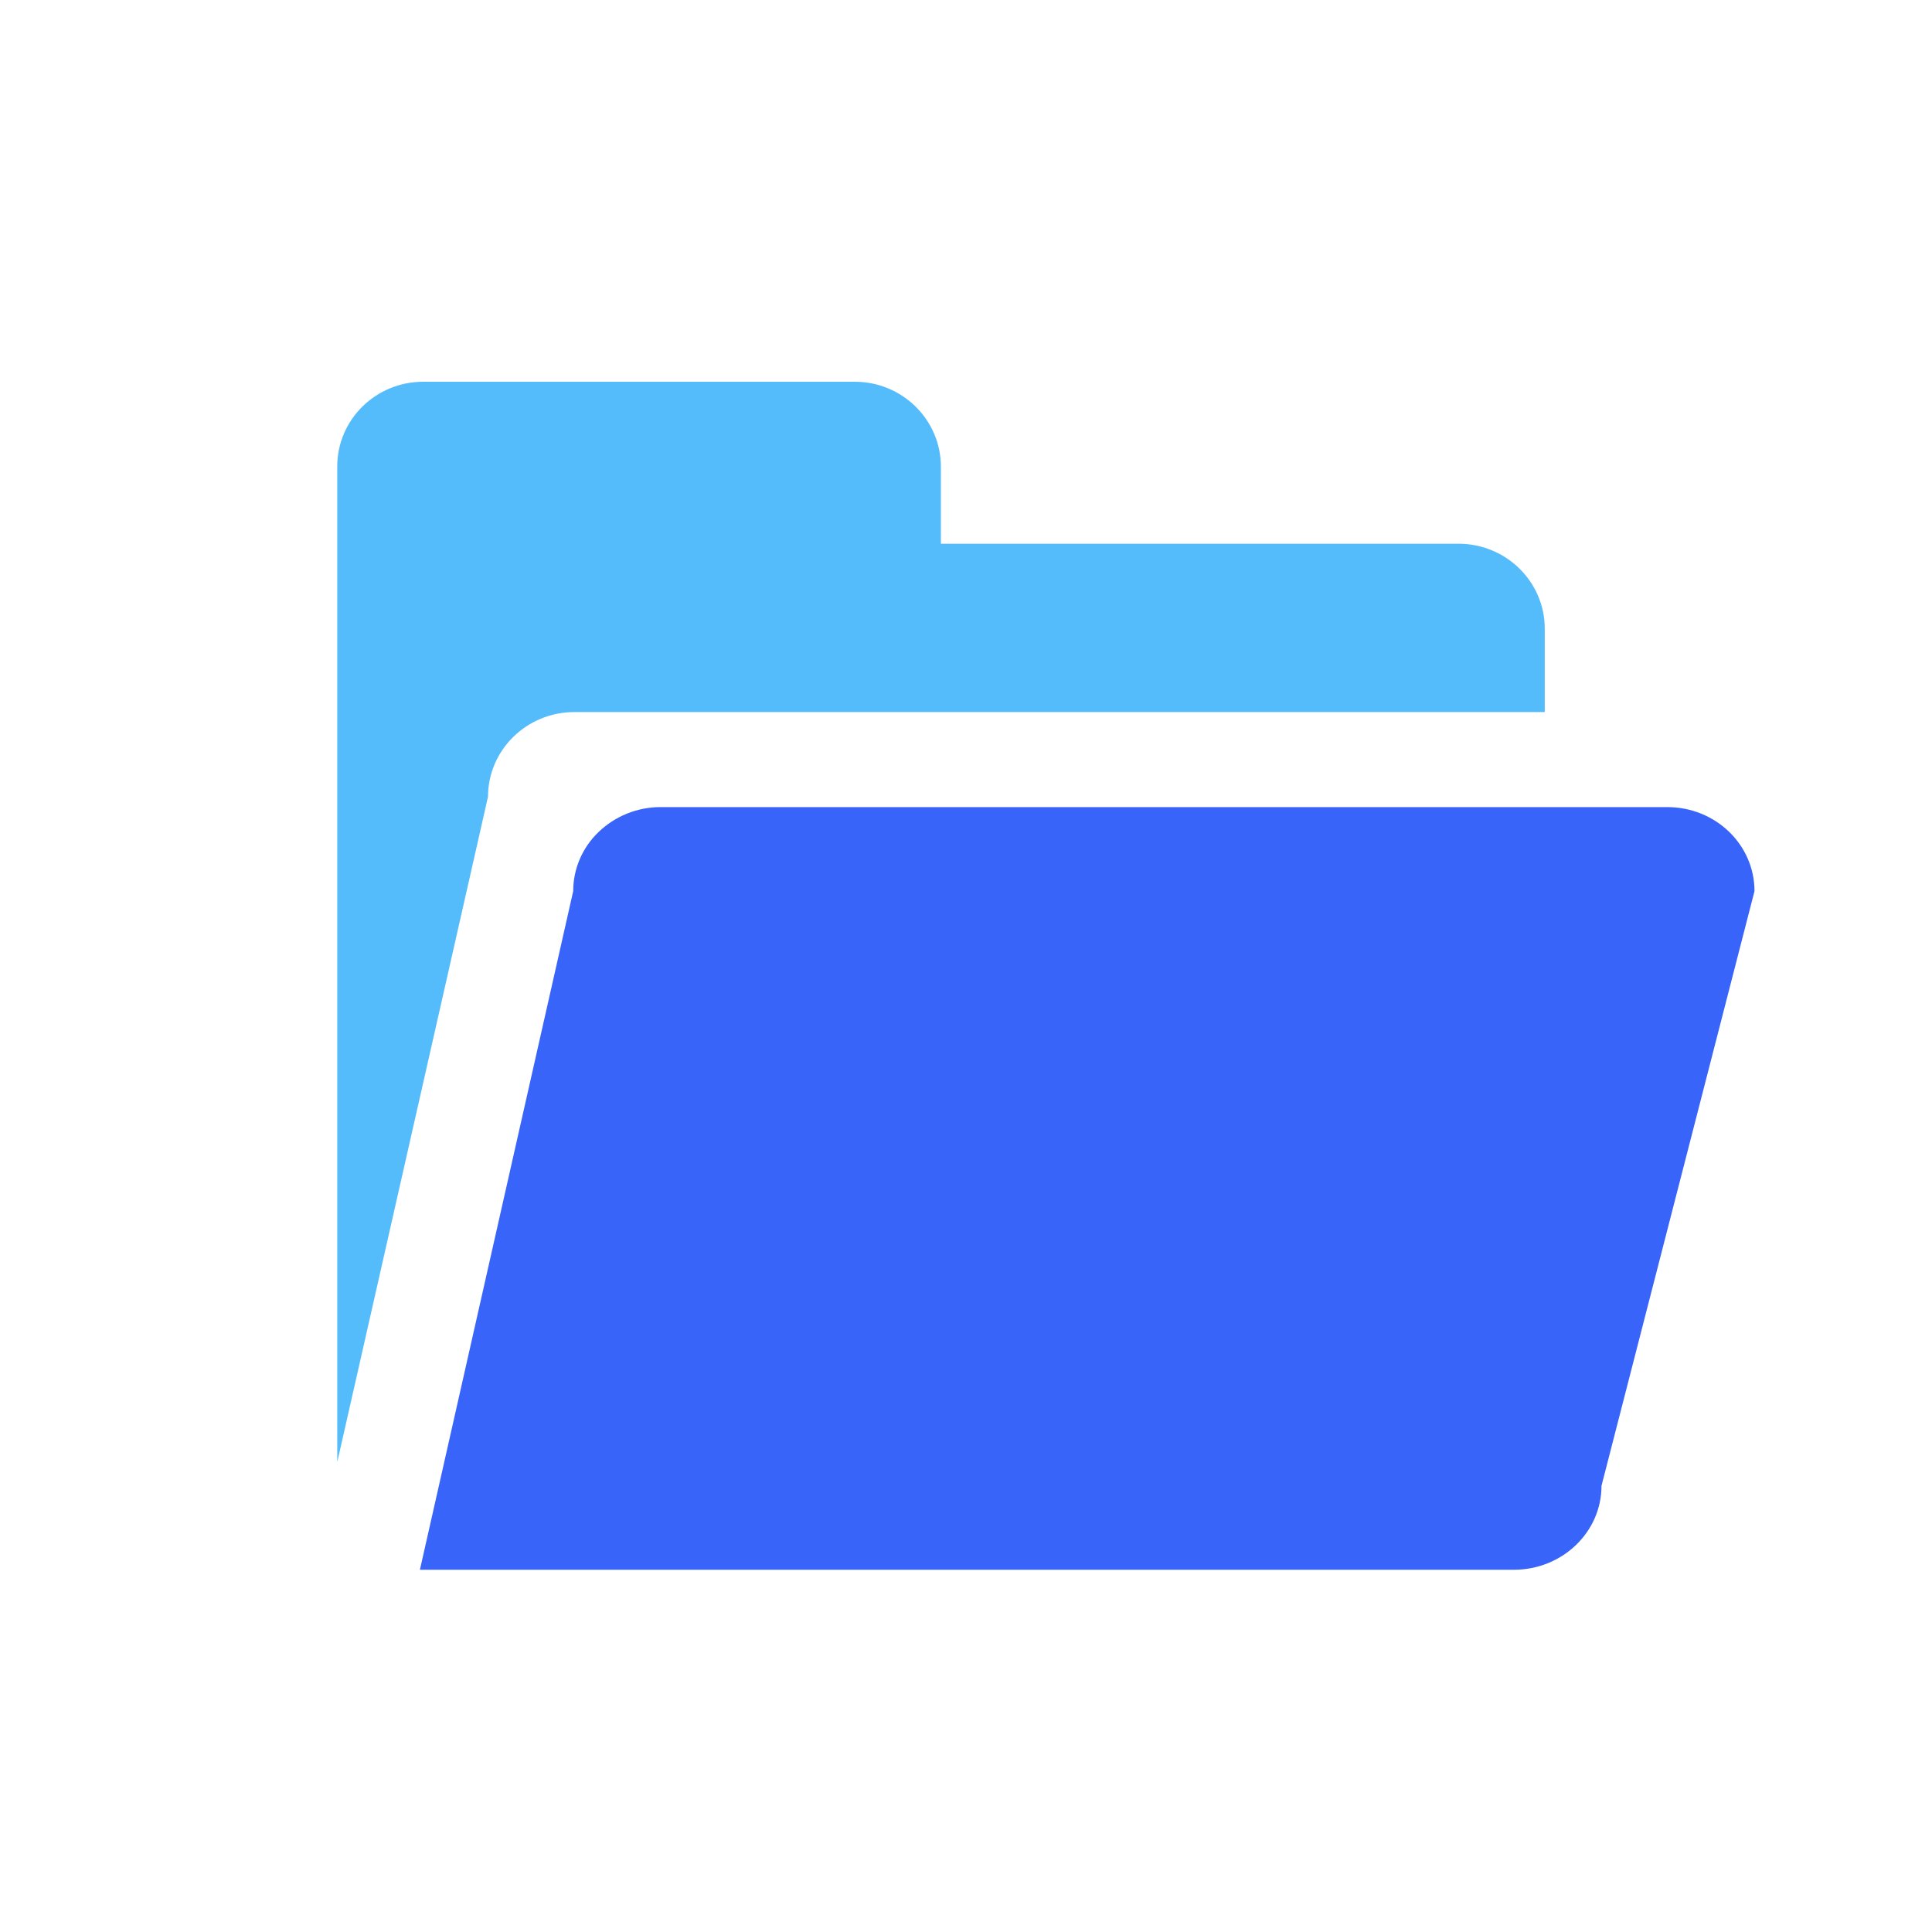 <?xml version="1.0" encoding="UTF-8"?>
<svg width="32px" height="32px" viewBox="0 0 32 32" version="1.1" xmlns="http://www.w3.org/2000/svg" xmlns:xlink="http://www.w3.org/1999/xlink">
    <title>素材库</title>
    <g id="1.3.3" stroke="none" stroke-width="1" fill="none" fill-rule="evenodd">
        <g id="sucaiku" transform="translate(-602, -80)" fill-rule="nonzero">
            <g id="icon/-35" transform="translate(602, 80)">
                <path d="M25.075,26 L6.955,26 L9.494,14.76 C9.494,14.391 9.645,14.038 9.916,13.779 C10.187,13.519 10.555,13.368 10.939,13.368 L27.614,13.368 C28.416,13.368 29.06,13.991 29.06,14.76 L26.526,24.609 C26.526,25.377 25.876,26 25.075,26 Z" id="路径" fill="#3964F9"></path>
                <path d="M25.586,11.794 L25.586,10.413 C25.586,9.636 24.946,9.006 24.157,9.006 L15.584,9.006 L15.584,7.73 C15.584,6.953 14.944,6.323 14.159,6.323 L7.011,6.323 C6.221,6.323 5.586,6.953 5.586,7.725 L5.586,24.217 L8.083,13.196 C8.083,12.424 8.723,11.794 9.513,11.794 L25.586,11.794 Z" id="路径" fill="#55BCFC"></path>
            </g>
        </g>
    </g>
</svg>